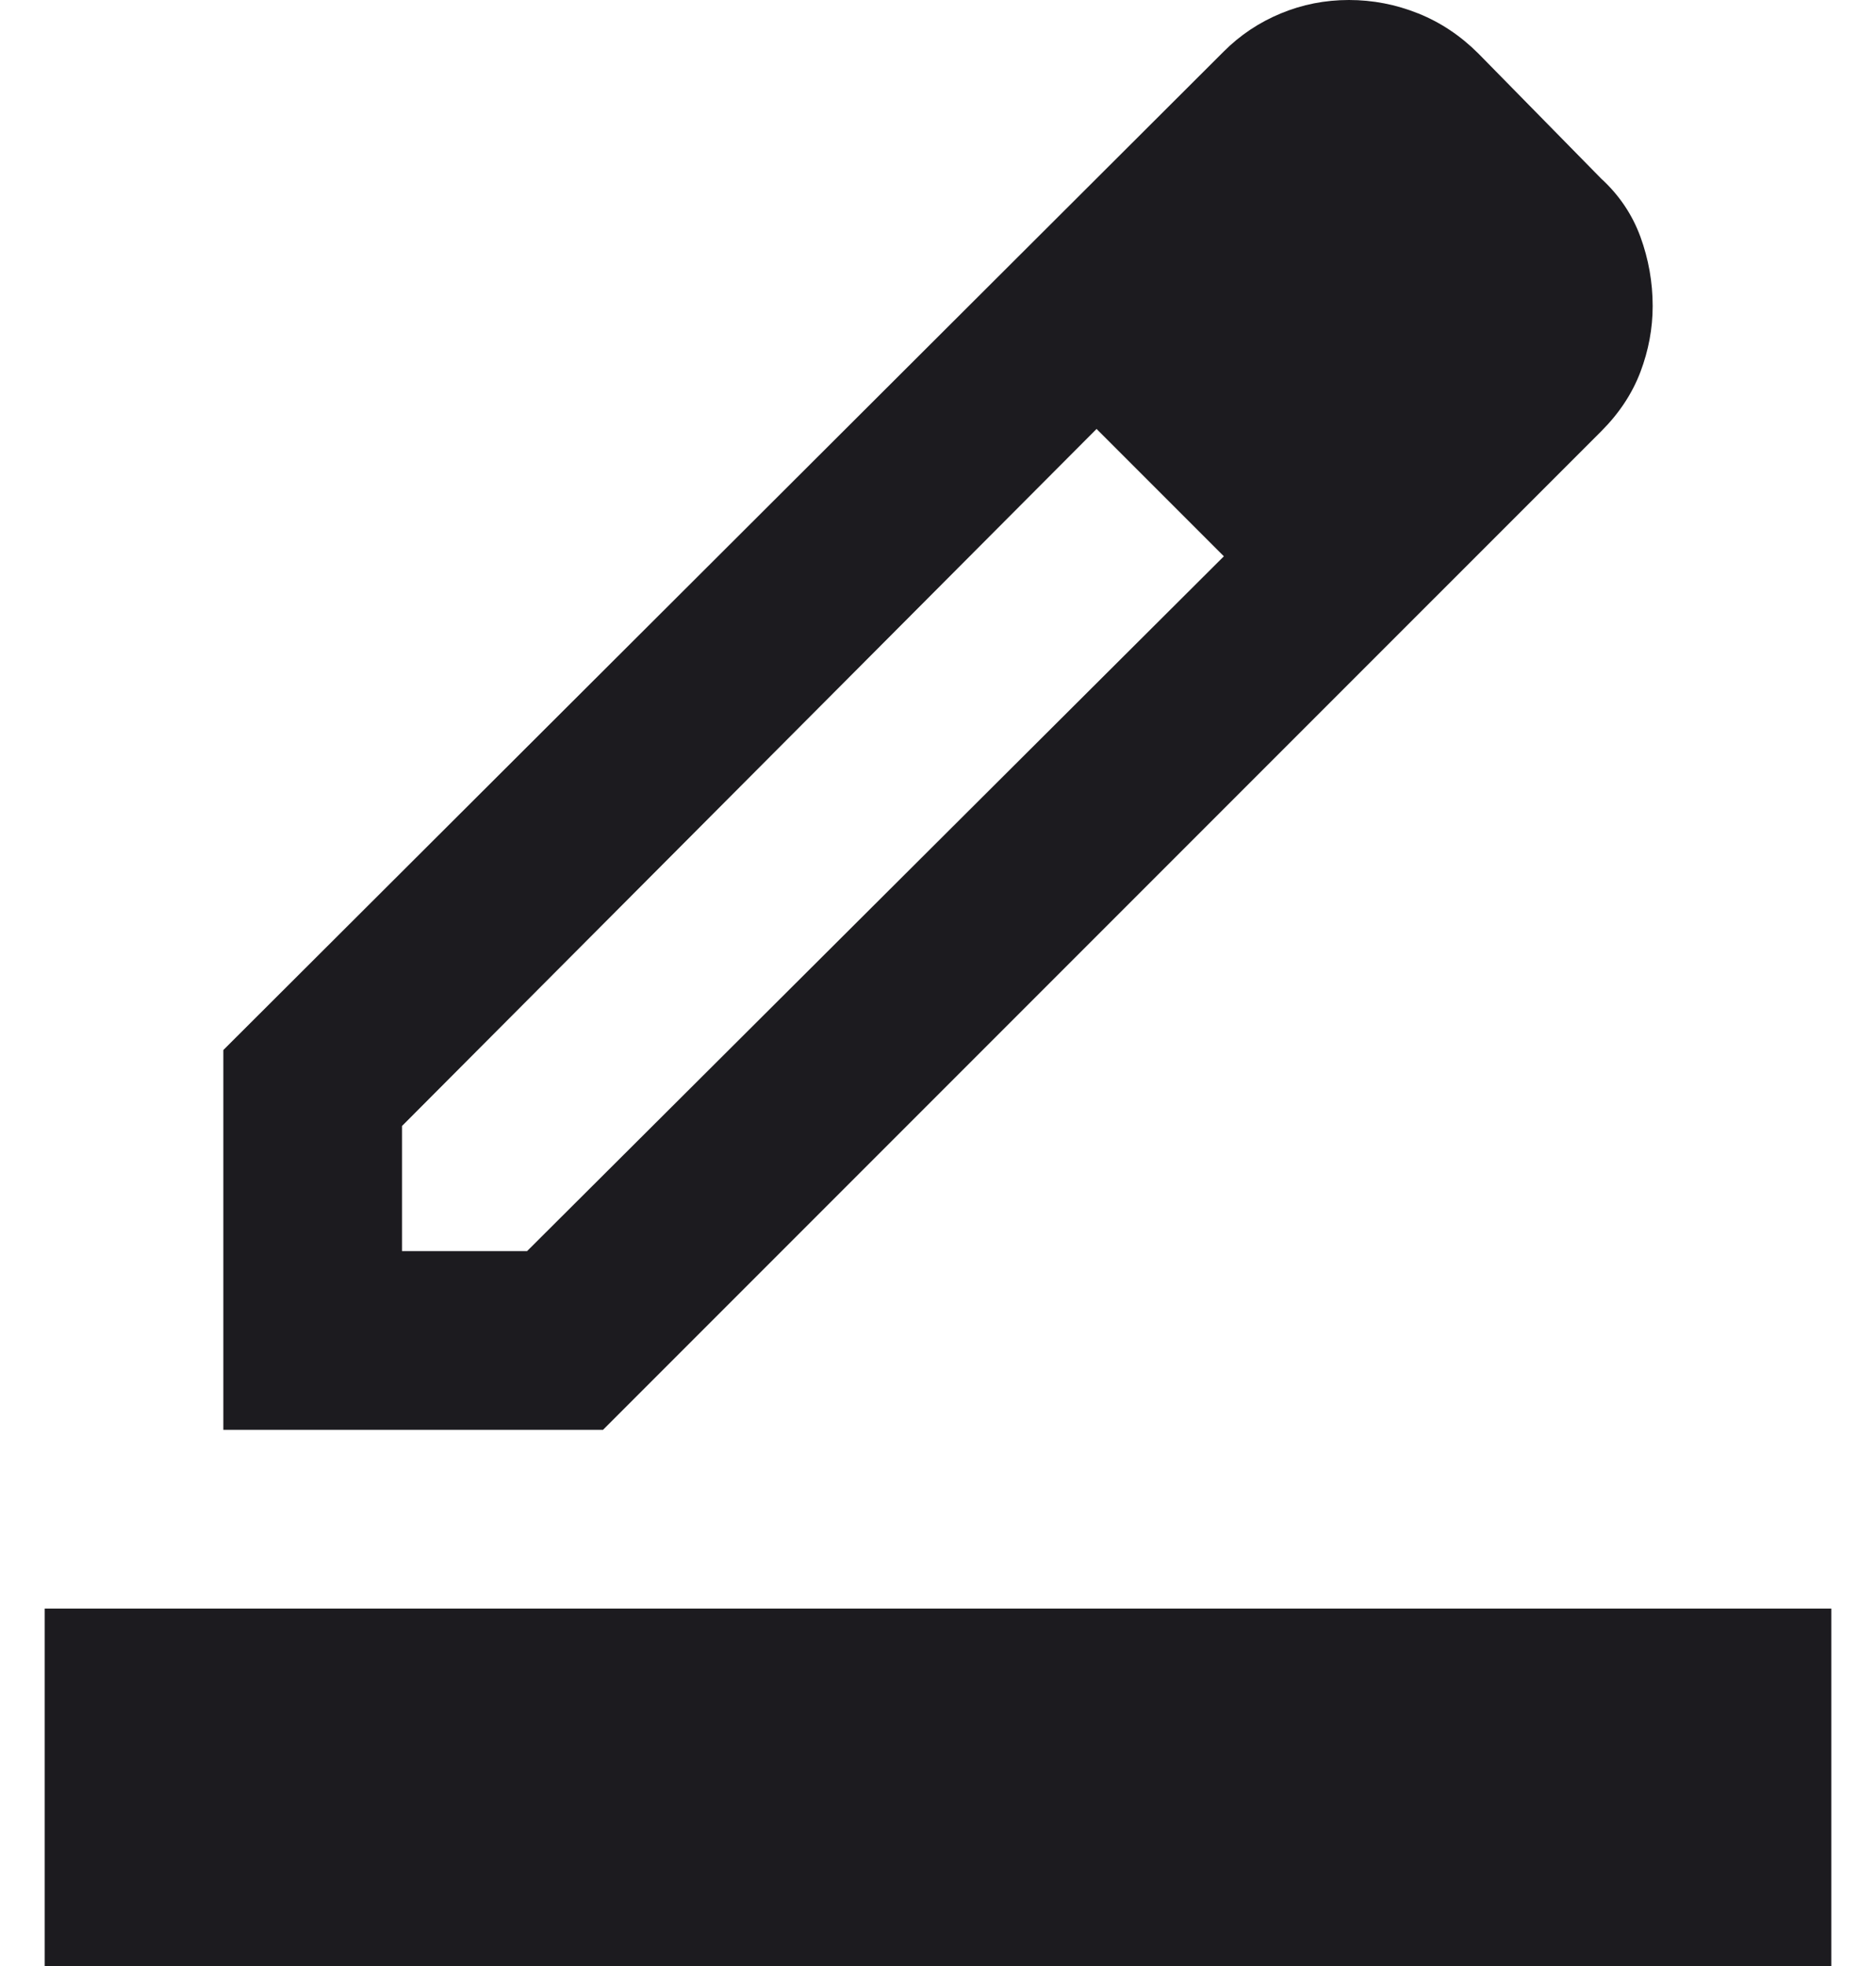 <svg width="21" height="22" viewBox="0 0 21 22" fill="none" xmlns="http://www.w3.org/2000/svg">
<path d="M0.5 22V18H20.5V22H0.5ZM4.5 14H5.9L13.7 6.225L12.275 4.8L4.5 12.6V14ZM2.5 16V11.75L13.7 0.575C13.883 0.392 14.096 0.25 14.338 0.15C14.579 0.05 14.833 0 15.1 0C15.367 0 15.625 0.05 15.875 0.15C16.125 0.25 16.35 0.4 16.55 0.6L17.925 2C18.125 2.183 18.271 2.4 18.363 2.65C18.454 2.9 18.5 3.158 18.5 3.425C18.5 3.675 18.454 3.921 18.363 4.162C18.271 4.404 18.125 4.625 17.925 4.825L6.75 16H2.5Z" fill="#1C1B1F"/>
</svg>
